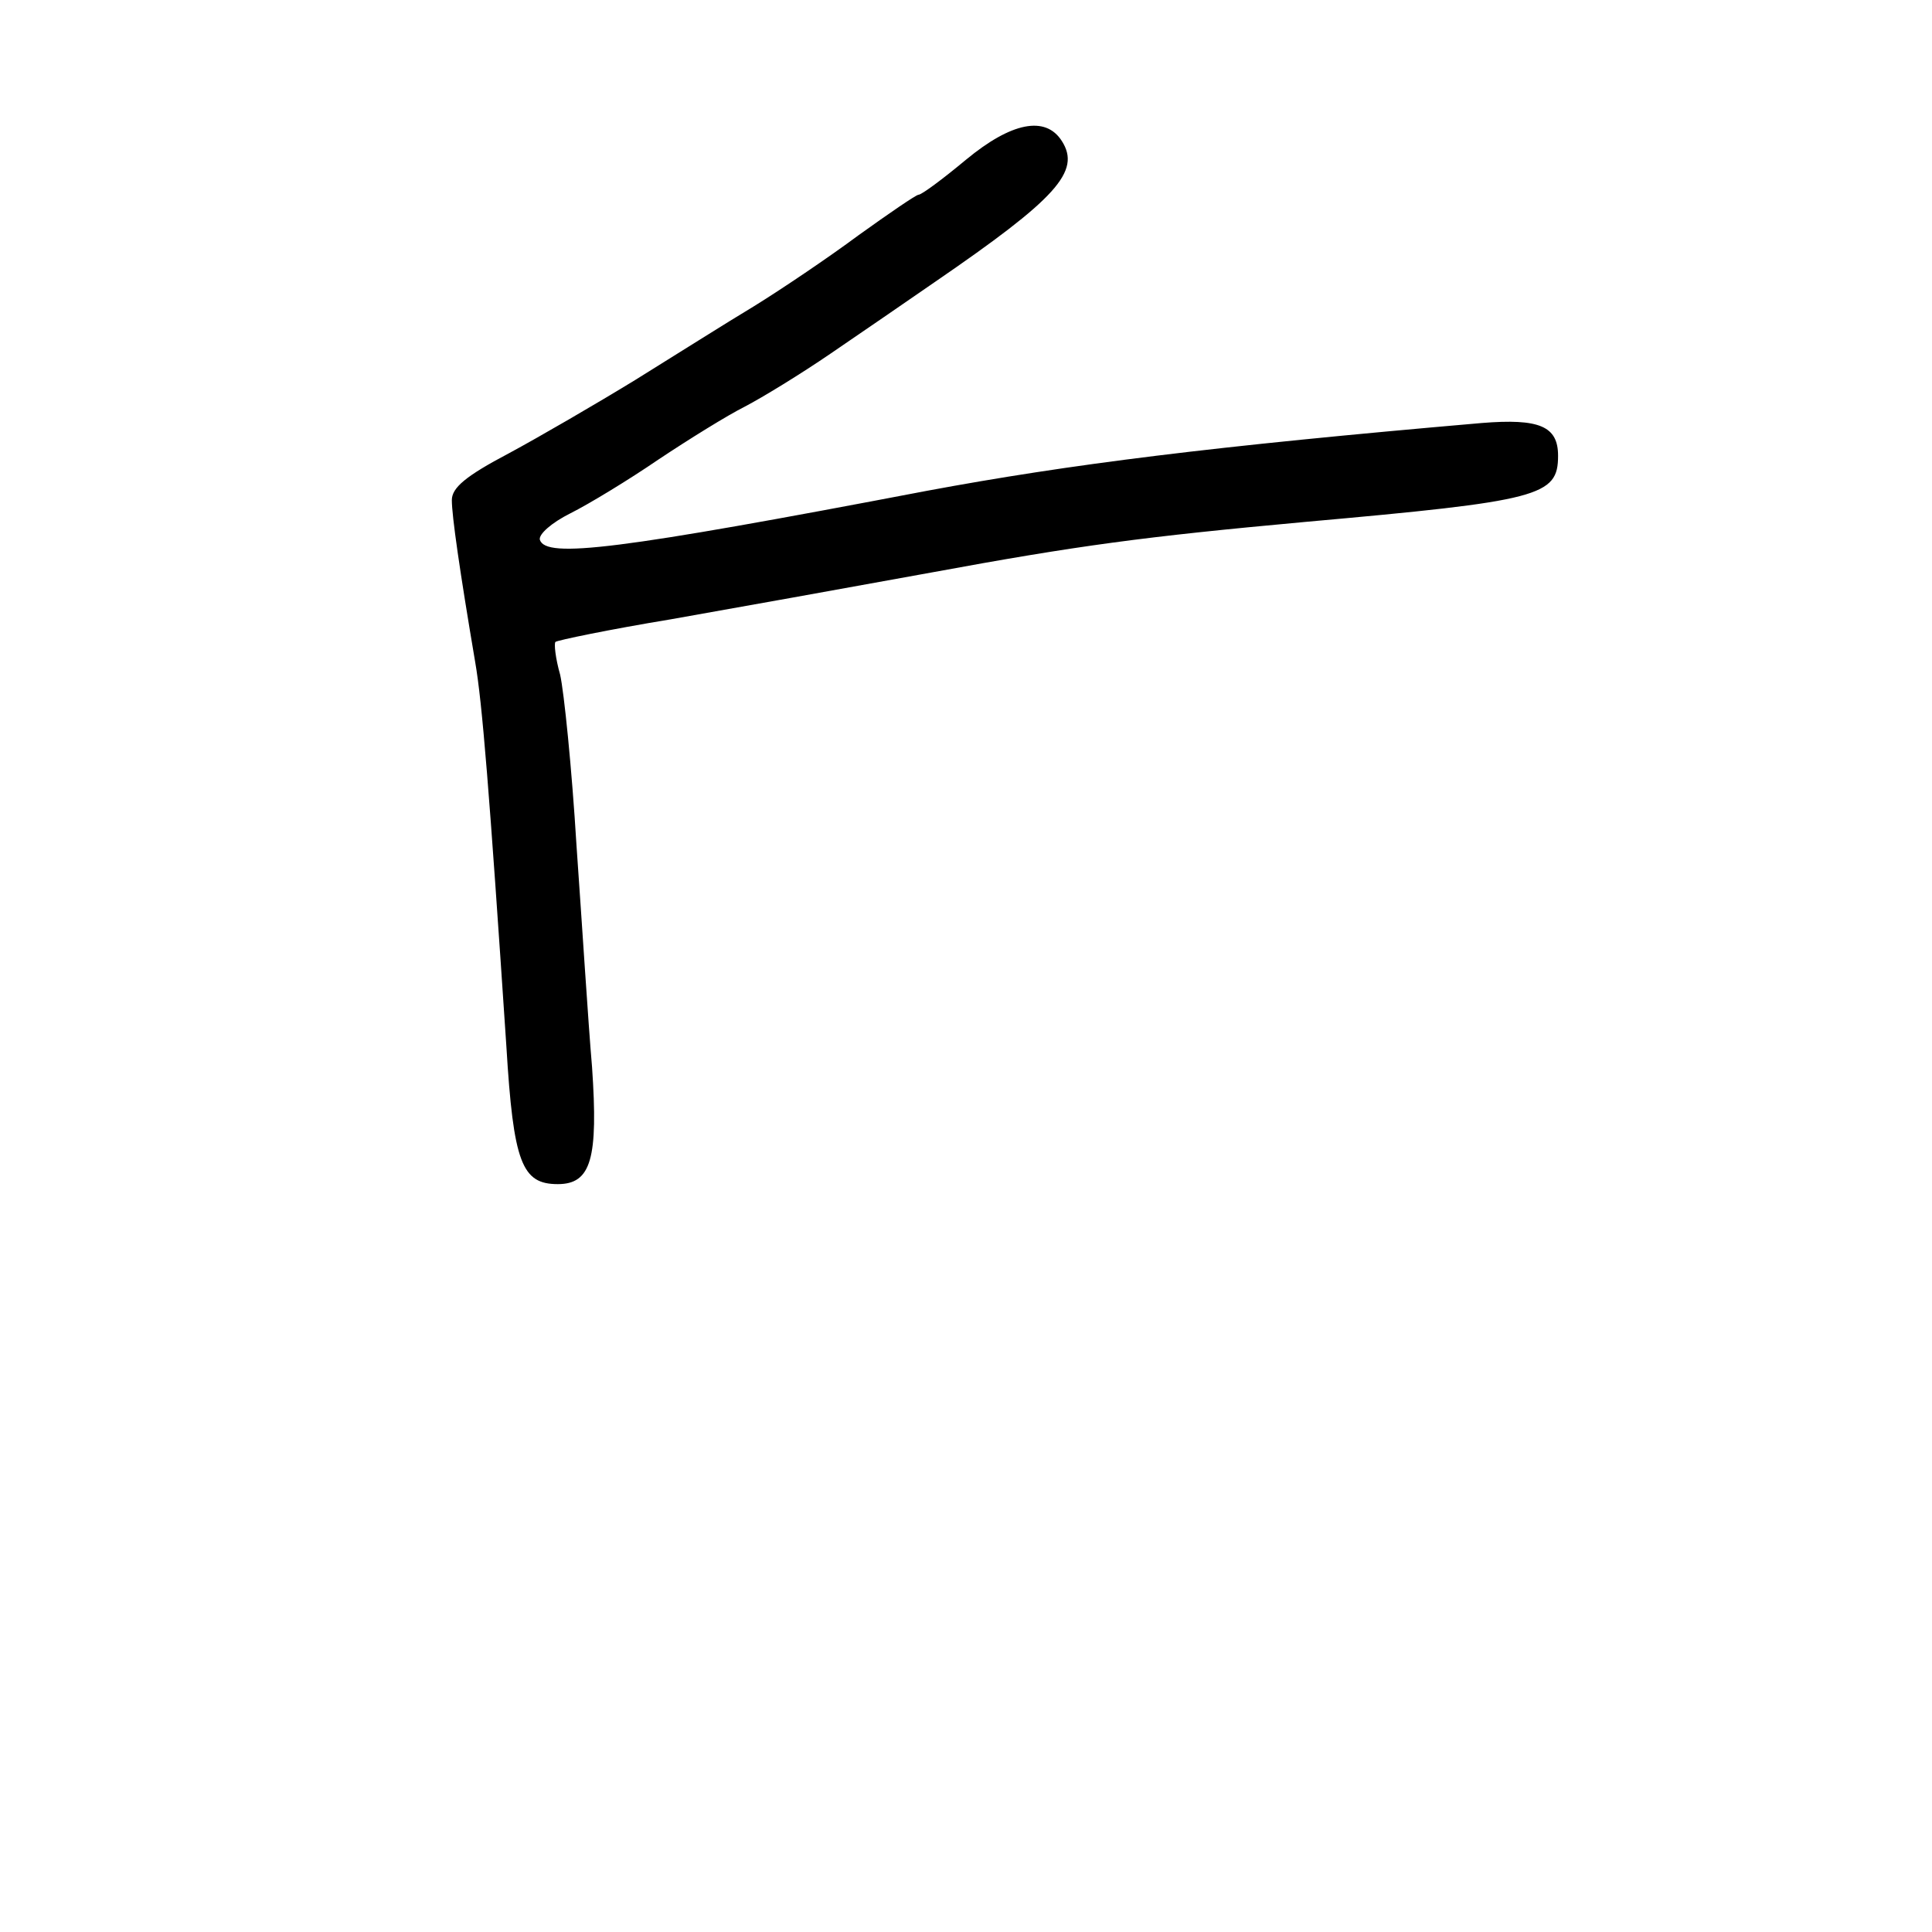 <?xml version="1.0" standalone="no"?>
<!DOCTYPE svg PUBLIC "-//W3C//DTD SVG 20010904//EN"
 "http://www.w3.org/TR/2001/REC-SVG-20010904/DTD/svg10.dtd">
<svg version="1.0" xmlns="http://www.w3.org/2000/svg"
 width="248pt" height="248pt" viewBox="0 0 248 248"
 preserveAspectRatio="xMidYMid meet">
<g transform="translate(0,248) scale(0.1,-0.1)"
fill="#000000" stroke="none">
<path d="M1240 2275 c-30 -25 -57 -45 -61 -45 -3 0 -38 -24 -77 -52 -39 -29
-100 -70 -134 -91 -35 -21 -103 -64 -153 -95 -49 -30 -123 -73 -162 -94 -55
-29 -73 -44 -73 -60 0 -20 10 -90 30 -208 9 -52 18 -163 40 -493 9 -150 20
-177 66 -177 43 0 52 33 44 150 -5 58 -13 186 -20 285 -6 99 -16 197 -21 219
-6 21 -8 40 -6 42 2 2 69 16 148 29 79 14 230 41 334 60 190 35 273 46 480 65
302 27 325 33 325 85 0 38 -24 48 -98 42 -347 -30 -529 -53 -712 -87 -398 -76
-489 -87 -497 -63 -2 7 15 22 39 34 24 12 75 43 113 69 39 26 89 57 111 68 23
12 72 42 110 68 38 26 98 67 134 92 156 107 188 142 163 181 -21 33 -65 24
-123 -24z"/>
</g>
</svg>
